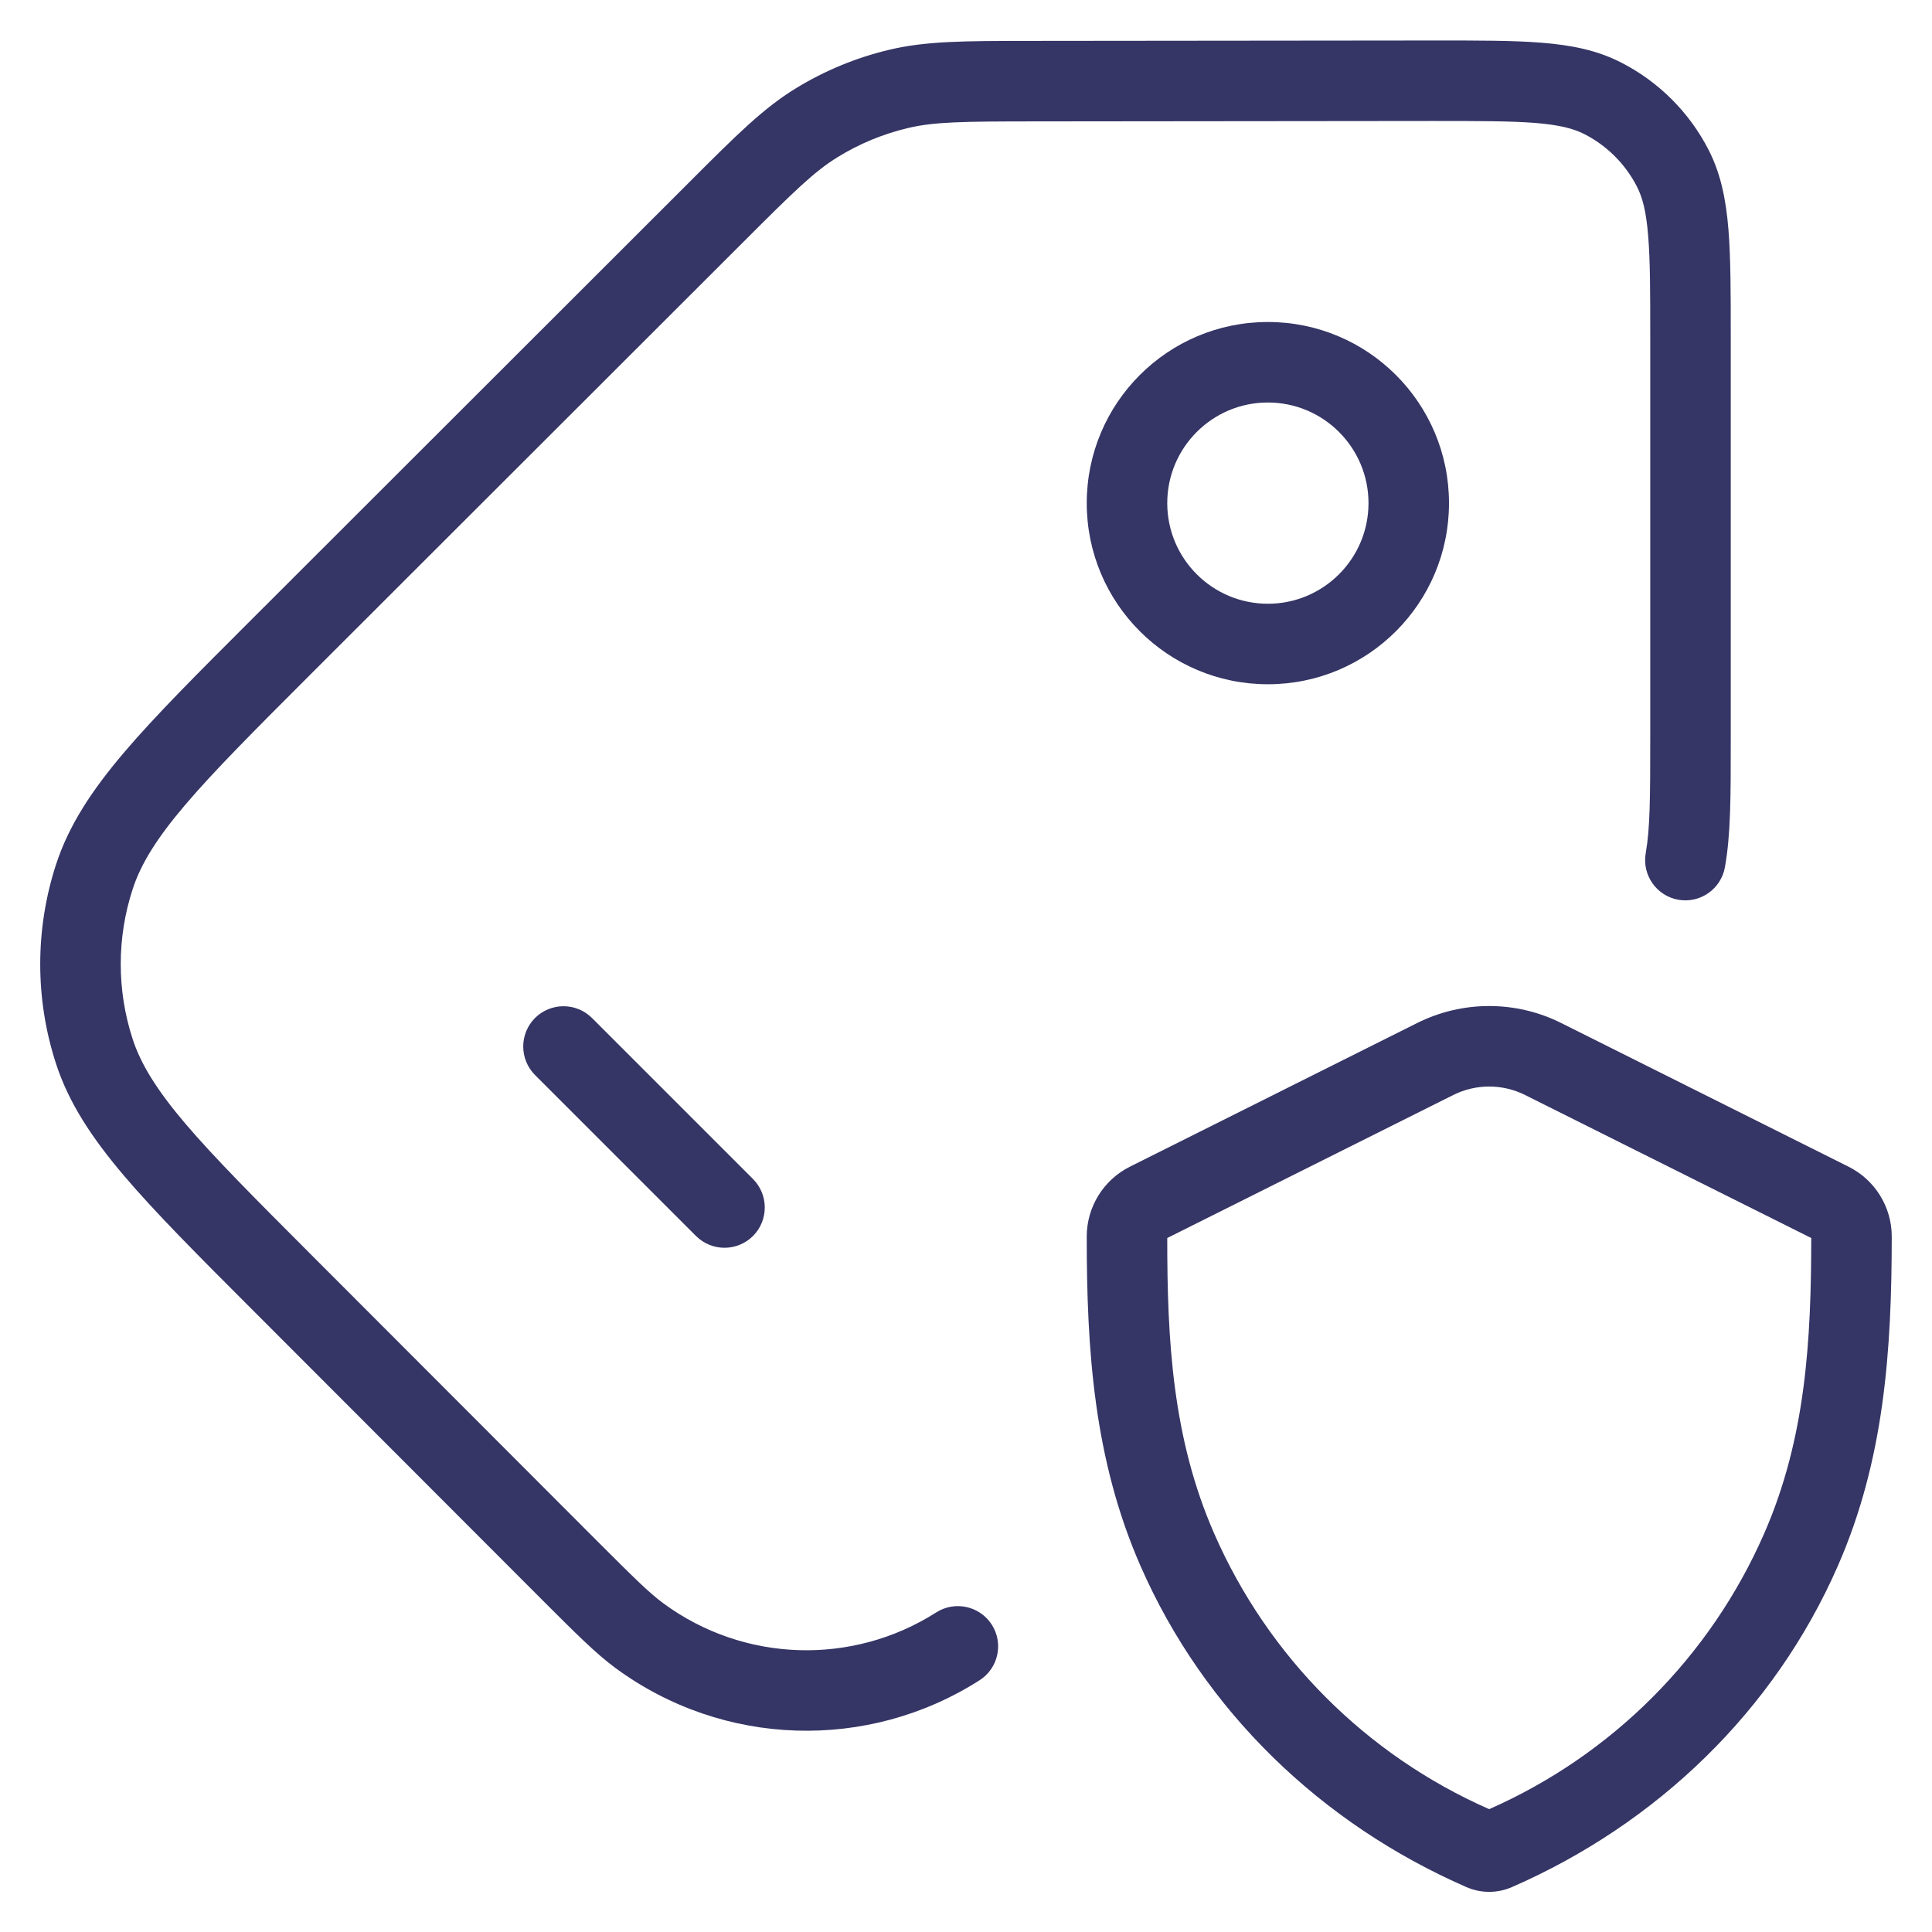 <svg width="24" height="24" viewBox="0 0 24 24" fill="none" xmlns="http://www.w3.org/2000/svg">
<g clip-path="url(#clip0_9001_291468)">
<path d="M17.797 1.503C18.366 1.503 18.763 1.503 19.071 1.527C19.374 1.552 19.548 1.598 19.68 1.665C19.962 1.809 20.192 2.038 20.336 2.321C20.403 2.452 20.45 2.626 20.474 2.929C20.5 3.238 20.5 3.634 20.5 4.203L20.5 9.155C20.5 9.919 20.498 10.288 20.444 10.597C20.396 10.869 20.577 11.129 20.849 11.177C21.121 11.225 21.38 11.043 21.428 10.771C21.5 10.365 21.5 9.904 21.5 9.206L21.5 4.182C21.5 3.639 21.5 3.202 21.471 2.848C21.441 2.483 21.378 2.163 21.227 1.866C20.987 1.396 20.604 1.013 20.133 0.774C19.837 0.623 19.517 0.56 19.152 0.531C18.798 0.502 18.36 0.503 17.818 0.503L12.772 0.508C11.982 0.509 11.499 0.509 11.039 0.62C10.631 0.718 10.242 0.879 9.885 1.098C9.481 1.345 9.14 1.686 8.581 2.245L3.142 7.679C2.462 8.358 1.93 8.889 1.538 9.351C1.139 9.821 0.855 10.252 0.696 10.739C0.435 11.542 0.434 12.408 0.695 13.211C0.853 13.698 1.137 14.129 1.536 14.6C1.928 15.062 2.459 15.594 3.138 16.273L6.749 19.888C7.156 20.295 7.402 20.541 7.646 20.721C8.984 21.706 10.783 21.757 12.168 20.873C12.401 20.725 12.469 20.416 12.321 20.183C12.172 19.95 11.863 19.882 11.63 20.03C10.591 20.693 9.242 20.655 8.239 19.916C8.064 19.787 7.875 19.6 7.419 19.144L3.862 15.583C3.163 14.883 2.661 14.38 2.298 13.953C1.94 13.53 1.747 13.214 1.646 12.902C1.451 12.3 1.451 11.651 1.647 11.048C1.748 10.737 1.941 10.421 2.3 9.999C2.663 9.572 3.166 9.069 3.865 8.37L9.24 3C9.861 2.379 10.117 2.129 10.407 1.951C10.675 1.786 10.967 1.665 11.273 1.592C11.604 1.512 11.962 1.509 12.84 1.508L17.797 1.503Z" fill="#353566"/>
<path fill-rule="evenodd" clip-rule="evenodd" d="M15.75 4C14.507 4 13.5 5.007 13.5 6.25C13.5 7.493 14.507 8.5 15.75 8.5C16.993 8.5 18 7.493 18 6.25C18 5.007 16.993 4 15.75 4ZM14.5 6.25C14.5 5.56 15.06 5 15.75 5C16.44 5 17 5.56 17 6.25C17 6.94 16.44 7.5 15.75 7.5C15.06 7.5 14.5 6.94 14.5 6.25Z" fill="#353566"/>
<path d="M7.354 12.646C7.158 12.451 6.842 12.451 6.646 12.646C6.451 12.842 6.451 13.158 6.646 13.354L8.646 15.354C8.842 15.549 9.158 15.549 9.354 15.354C9.549 15.158 9.549 14.842 9.354 14.646L7.354 12.646Z" fill="#353566"/>
<path fill-rule="evenodd" clip-rule="evenodd" d="M19.393 12.708C18.83 12.427 18.168 12.427 17.605 12.708L14.036 14.493C13.708 14.657 13.5 14.993 13.5 15.36C13.499 16.774 13.589 18.131 14.167 19.451C14.957 21.257 16.418 22.657 18.216 23.442C18.397 23.521 18.601 23.521 18.782 23.442C20.58 22.657 22.042 21.255 22.832 19.449C23.409 18.13 23.499 16.774 23.5 15.361C23.5 14.993 23.292 14.657 22.963 14.493L19.393 12.708ZM18.052 13.603C18.333 13.462 18.665 13.462 18.946 13.603L22.5 15.379C22.499 16.646 22.434 17.863 21.916 19.048C21.247 20.578 20.027 21.801 18.499 22.474C16.971 21.802 15.752 20.58 15.083 19.05C14.564 17.865 14.499 16.647 14.5 15.379L18.052 13.603Z" fill="#353566"/>
</g>
<defs>
<clipPath id="clip0_9001_291468">
<rect width="24" height="24" fill="white"/>
</clipPath>
</defs>
</svg>
